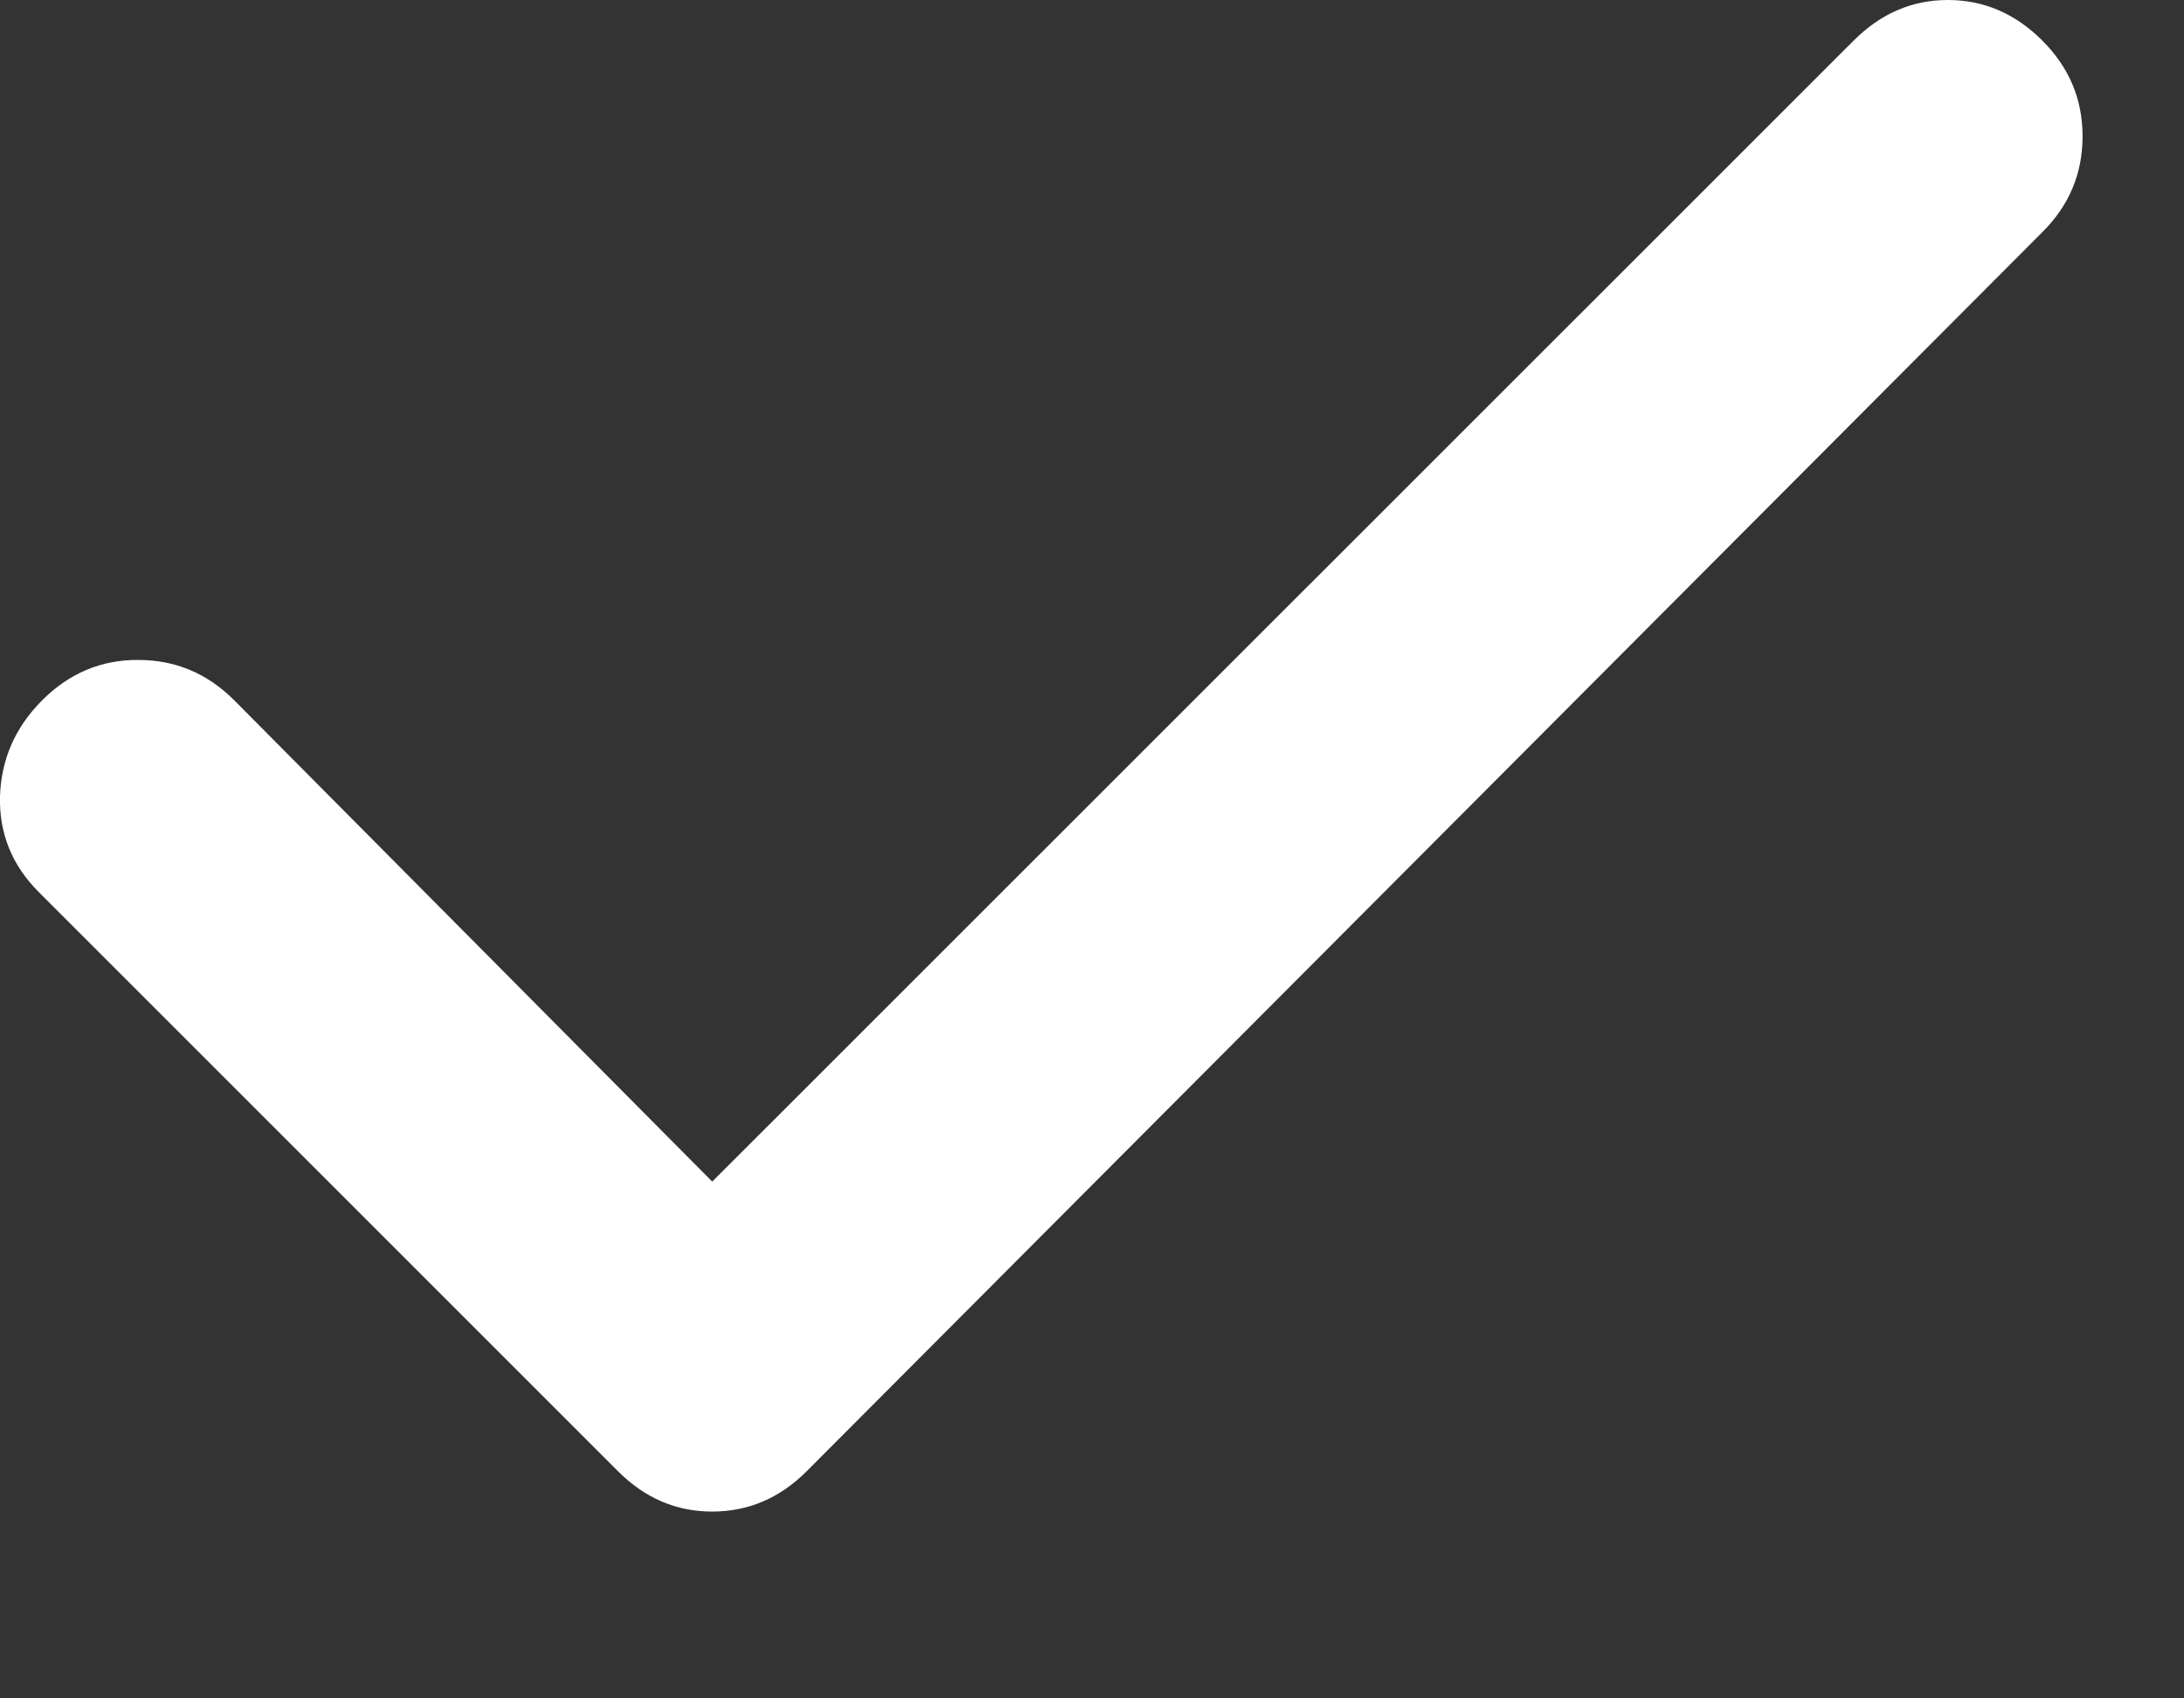 <svg width="9" height="7" viewBox="0 0 9 7" fill="none" xmlns="http://www.w3.org/2000/svg">
<rect x="0" y="0" width="9" height="7" fill="#333333" stroke="none"/>
<path d="M2.935 4.87L7.639 0.167C7.75 0.056 7.879 0 8.027 0C8.175 0 8.305 0.056 8.416 0.167C8.527 0.278 8.582 0.409 8.582 0.562C8.582 0.715 8.527 0.847 8.416 0.957L3.324 6.064C3.213 6.175 3.083 6.23 2.935 6.23C2.787 6.23 2.658 6.175 2.547 6.064L0.16 3.677C0.049 3.566 -0.004 3.434 0 3.282C0.005 3.129 0.063 2.997 0.174 2.886C0.285 2.775 0.417 2.719 0.57 2.72C0.722 2.72 0.854 2.775 0.965 2.886L2.935 4.87Z" fill="white"/>
</svg>
